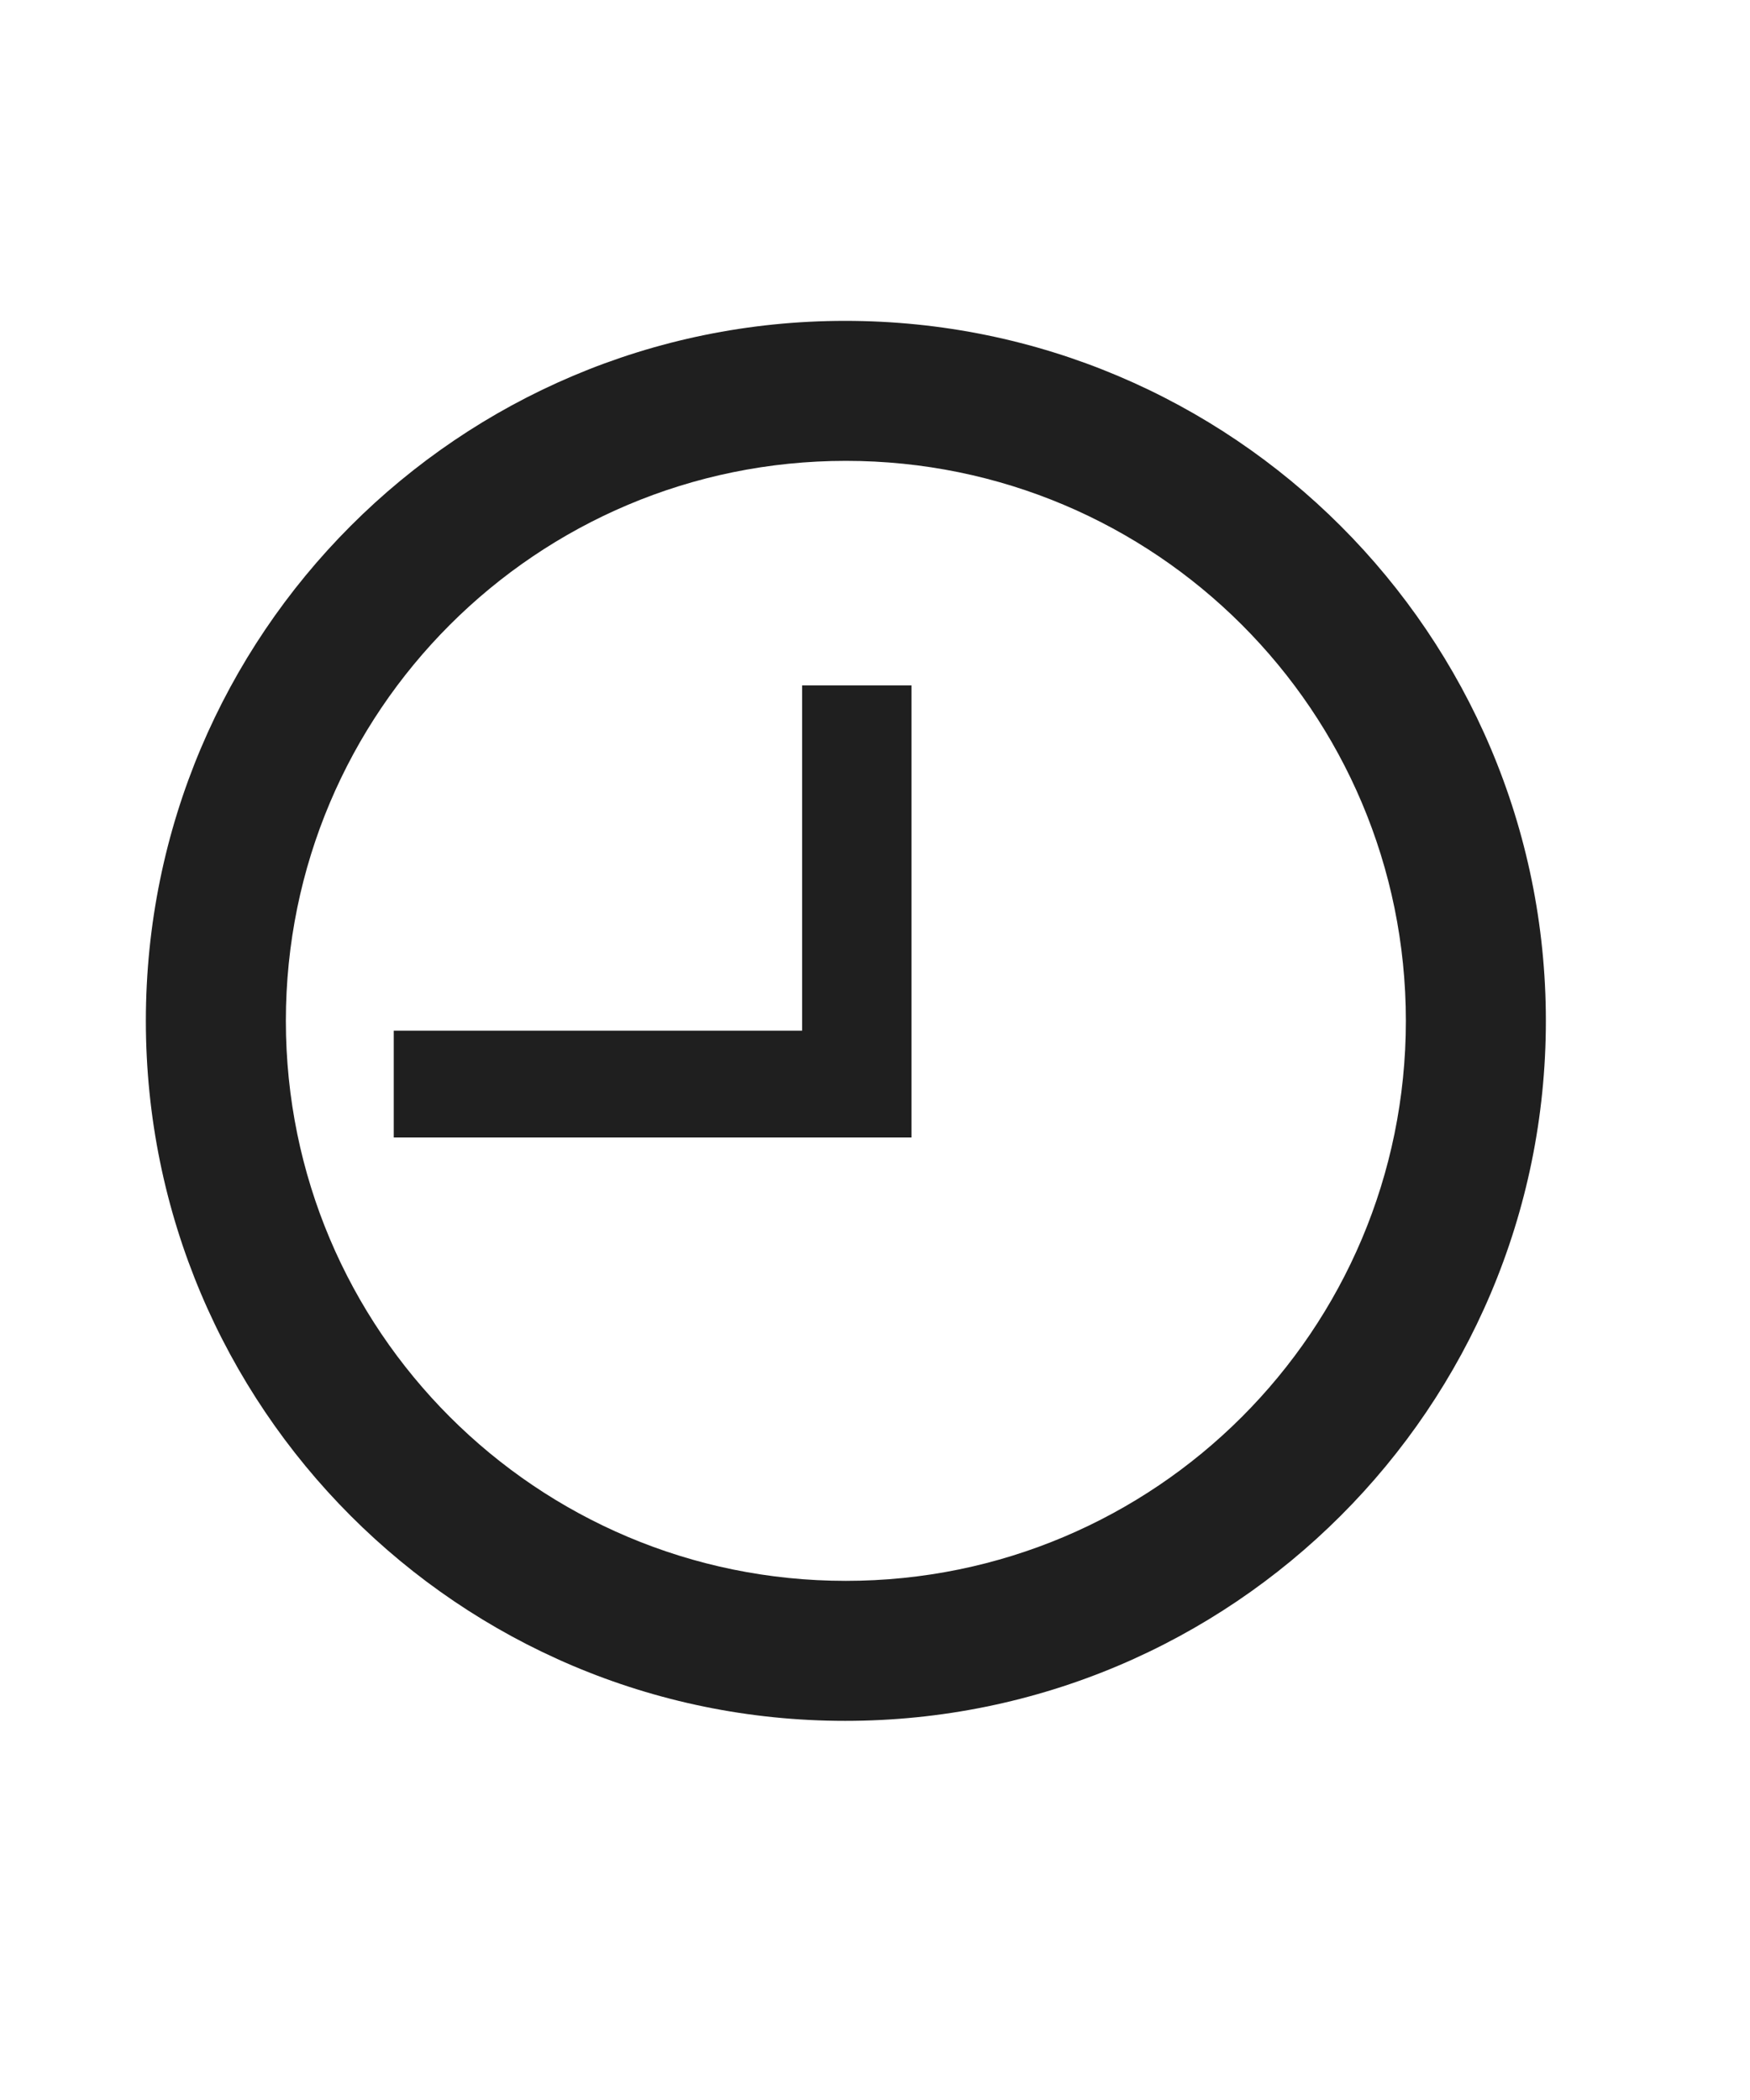 <svg width="20" height="24" viewBox="0 0 20 24" fill="none" xmlns="http://www.w3.org/2000/svg">
<path d="M9.659 3.667C5.243 3.667 1.667 7.251 1.667 11.667C1.667 16.083 5.243 19.667 9.659 19.667C14.083 19.667 17.667 16.083 17.667 11.667C17.667 7.251 14.083 3.667 9.659 3.667ZM9.667 18.067C6.131 18.067 3.267 15.203 3.267 11.667C3.267 8.131 6.131 5.267 9.667 5.267C13.203 5.267 16.067 8.131 16.067 11.667C16.067 15.203 13.203 18.067 9.667 18.067Z" fill="#1F1F1F"/>
<path d="M10.417 7.833H9.167V11.779H4.5V13H10.417V7.833Z" fill="#1F1F1F"/>
</svg>
